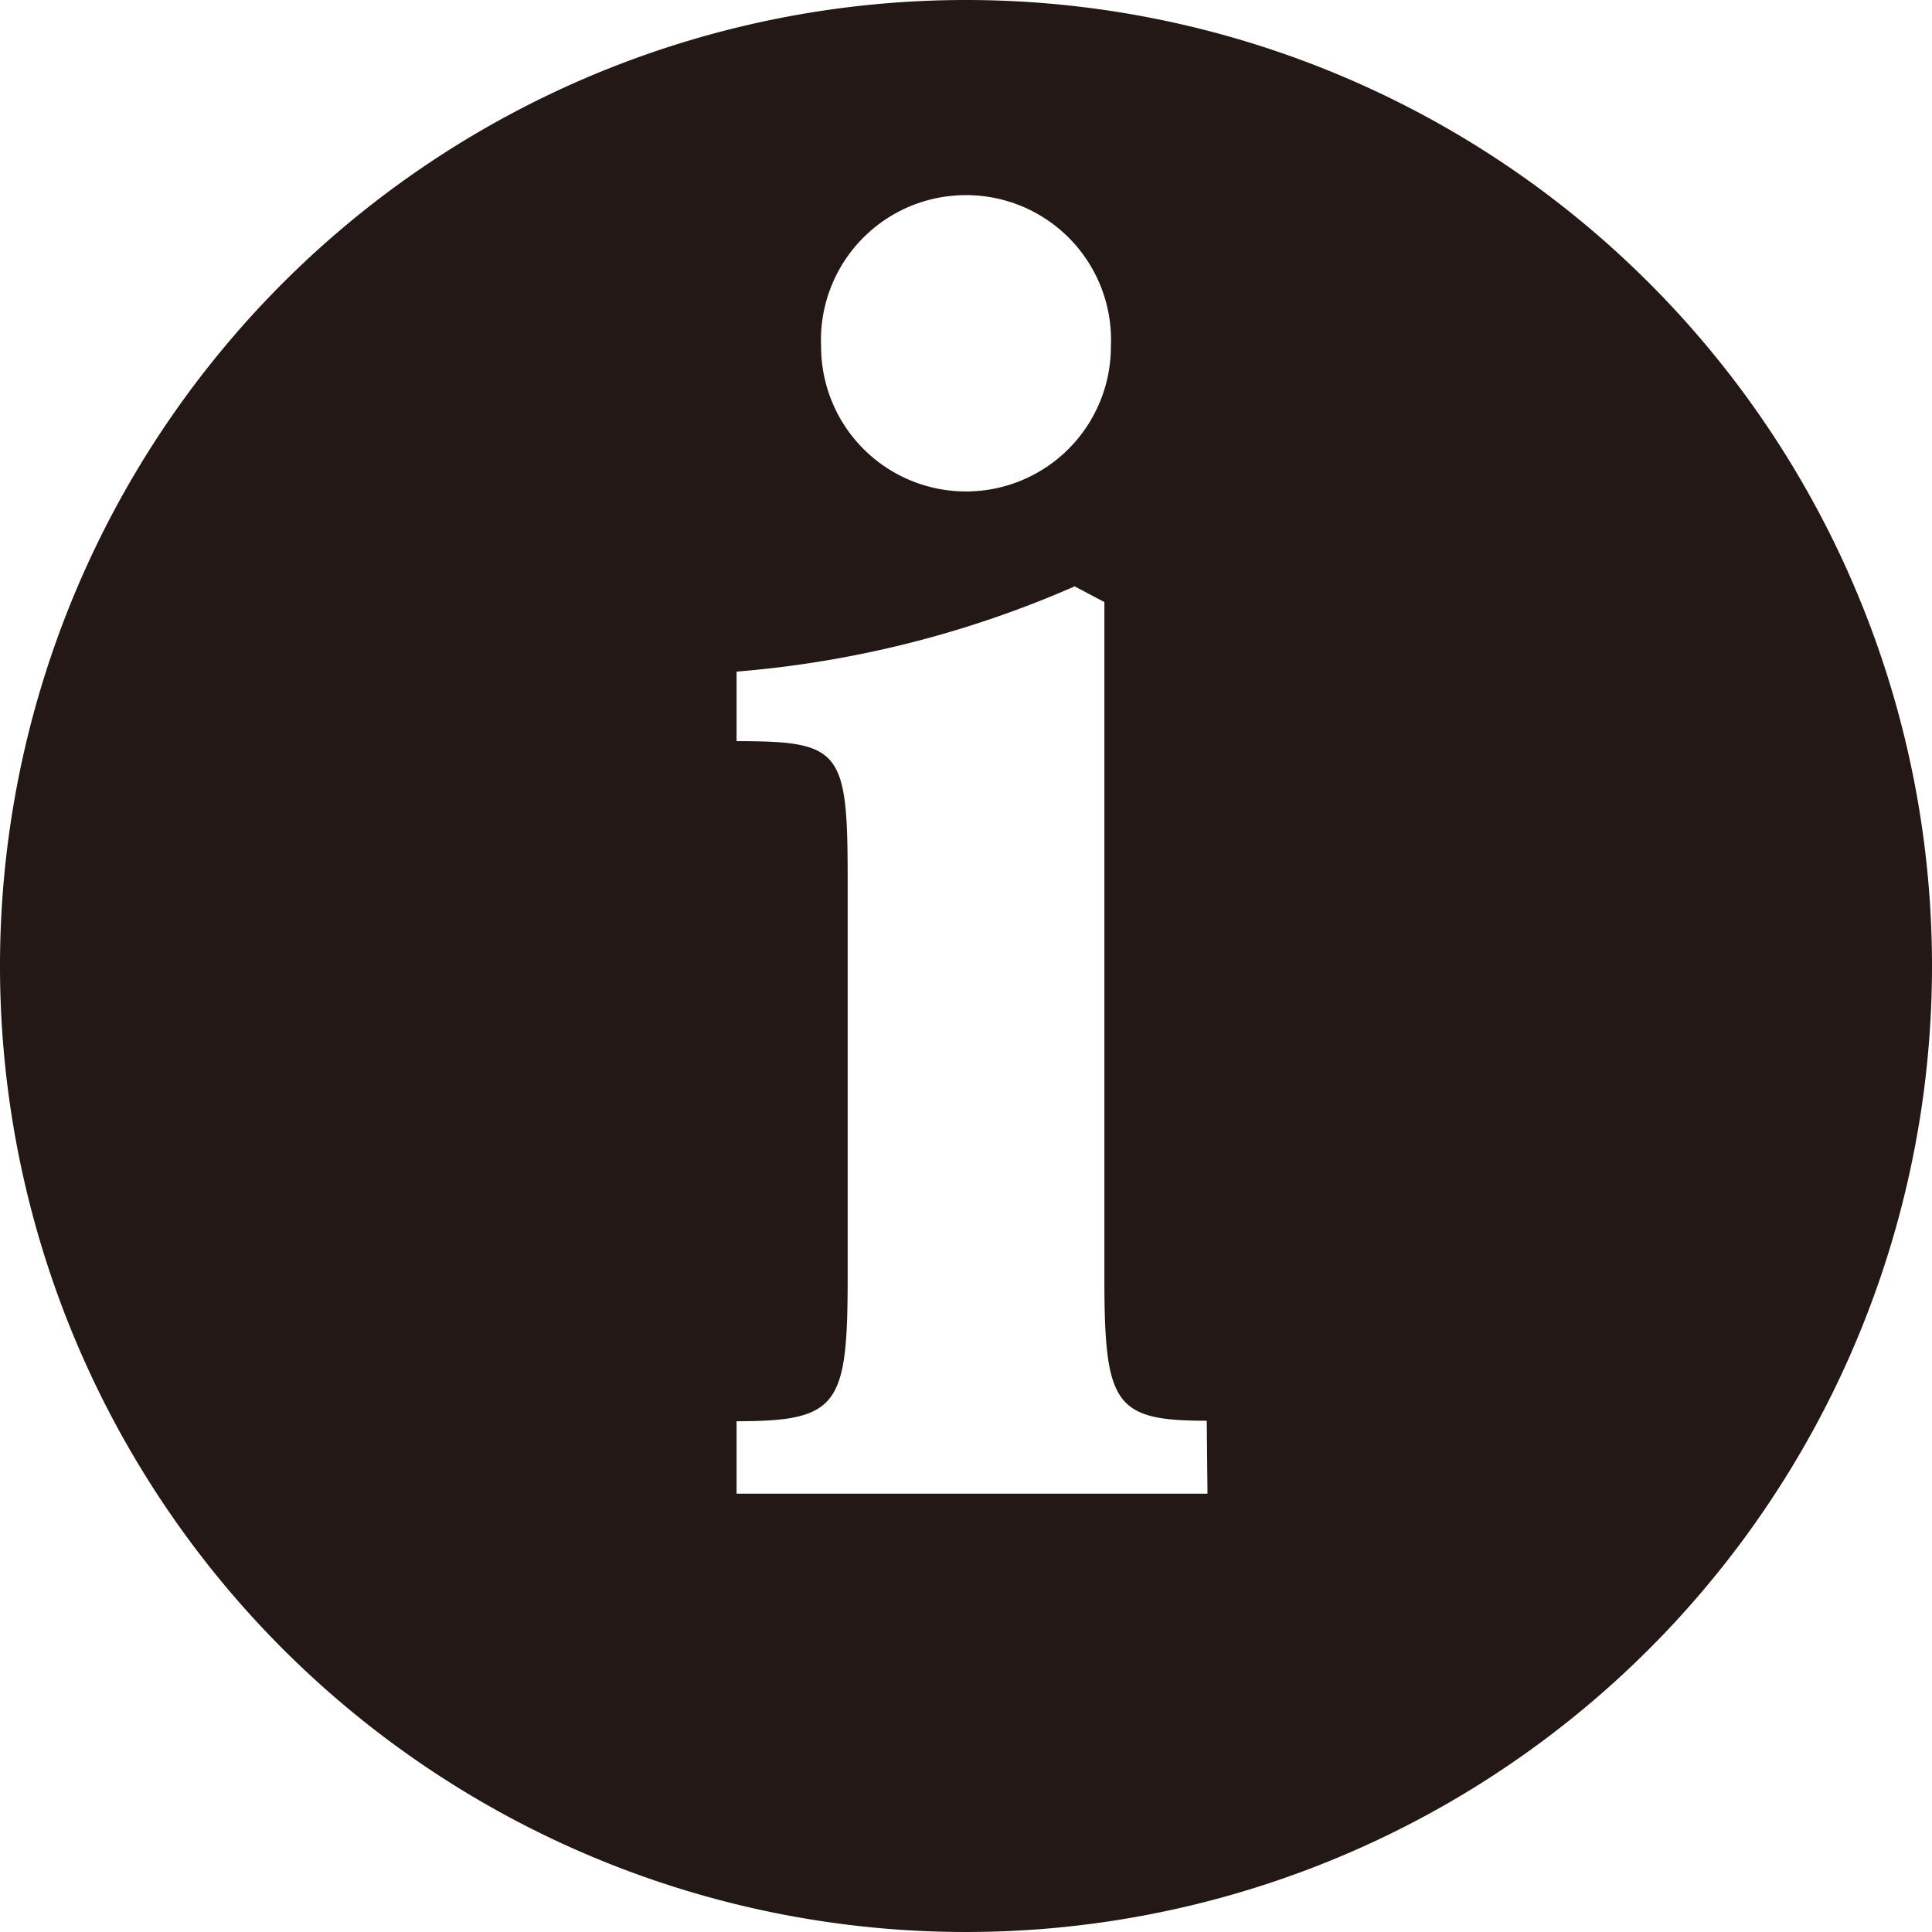 <svg xmlns="http://www.w3.org/2000/svg" viewBox="0 0 80 80"><defs><style>.cls-1{fill:#231815;}</style></defs><g id="レイヤー_2" data-name="レイヤー 2"><g id="レイヤー_1-2" data-name="レイヤー 1"><path class="cls-1" d="M40,0A40,40,0,1,0,80,40,40,40,0,0,0,40,0Zm0,8.08a6,6,0,0,1,6,6.27,6,6,0,1,1-12,0A6,6,0,0,1,40,8.08ZM50,61.85H30.5v-3c4.24,0,4.6-.65,4.6-6V36.37c0-5.32-.29-5.68-4.6-5.68V27.81a43.62,43.62,0,0,0,14-3.53l1.23.65v28c0,5.25.43,5.9,4.24,5.9Z"/></g></g></svg>